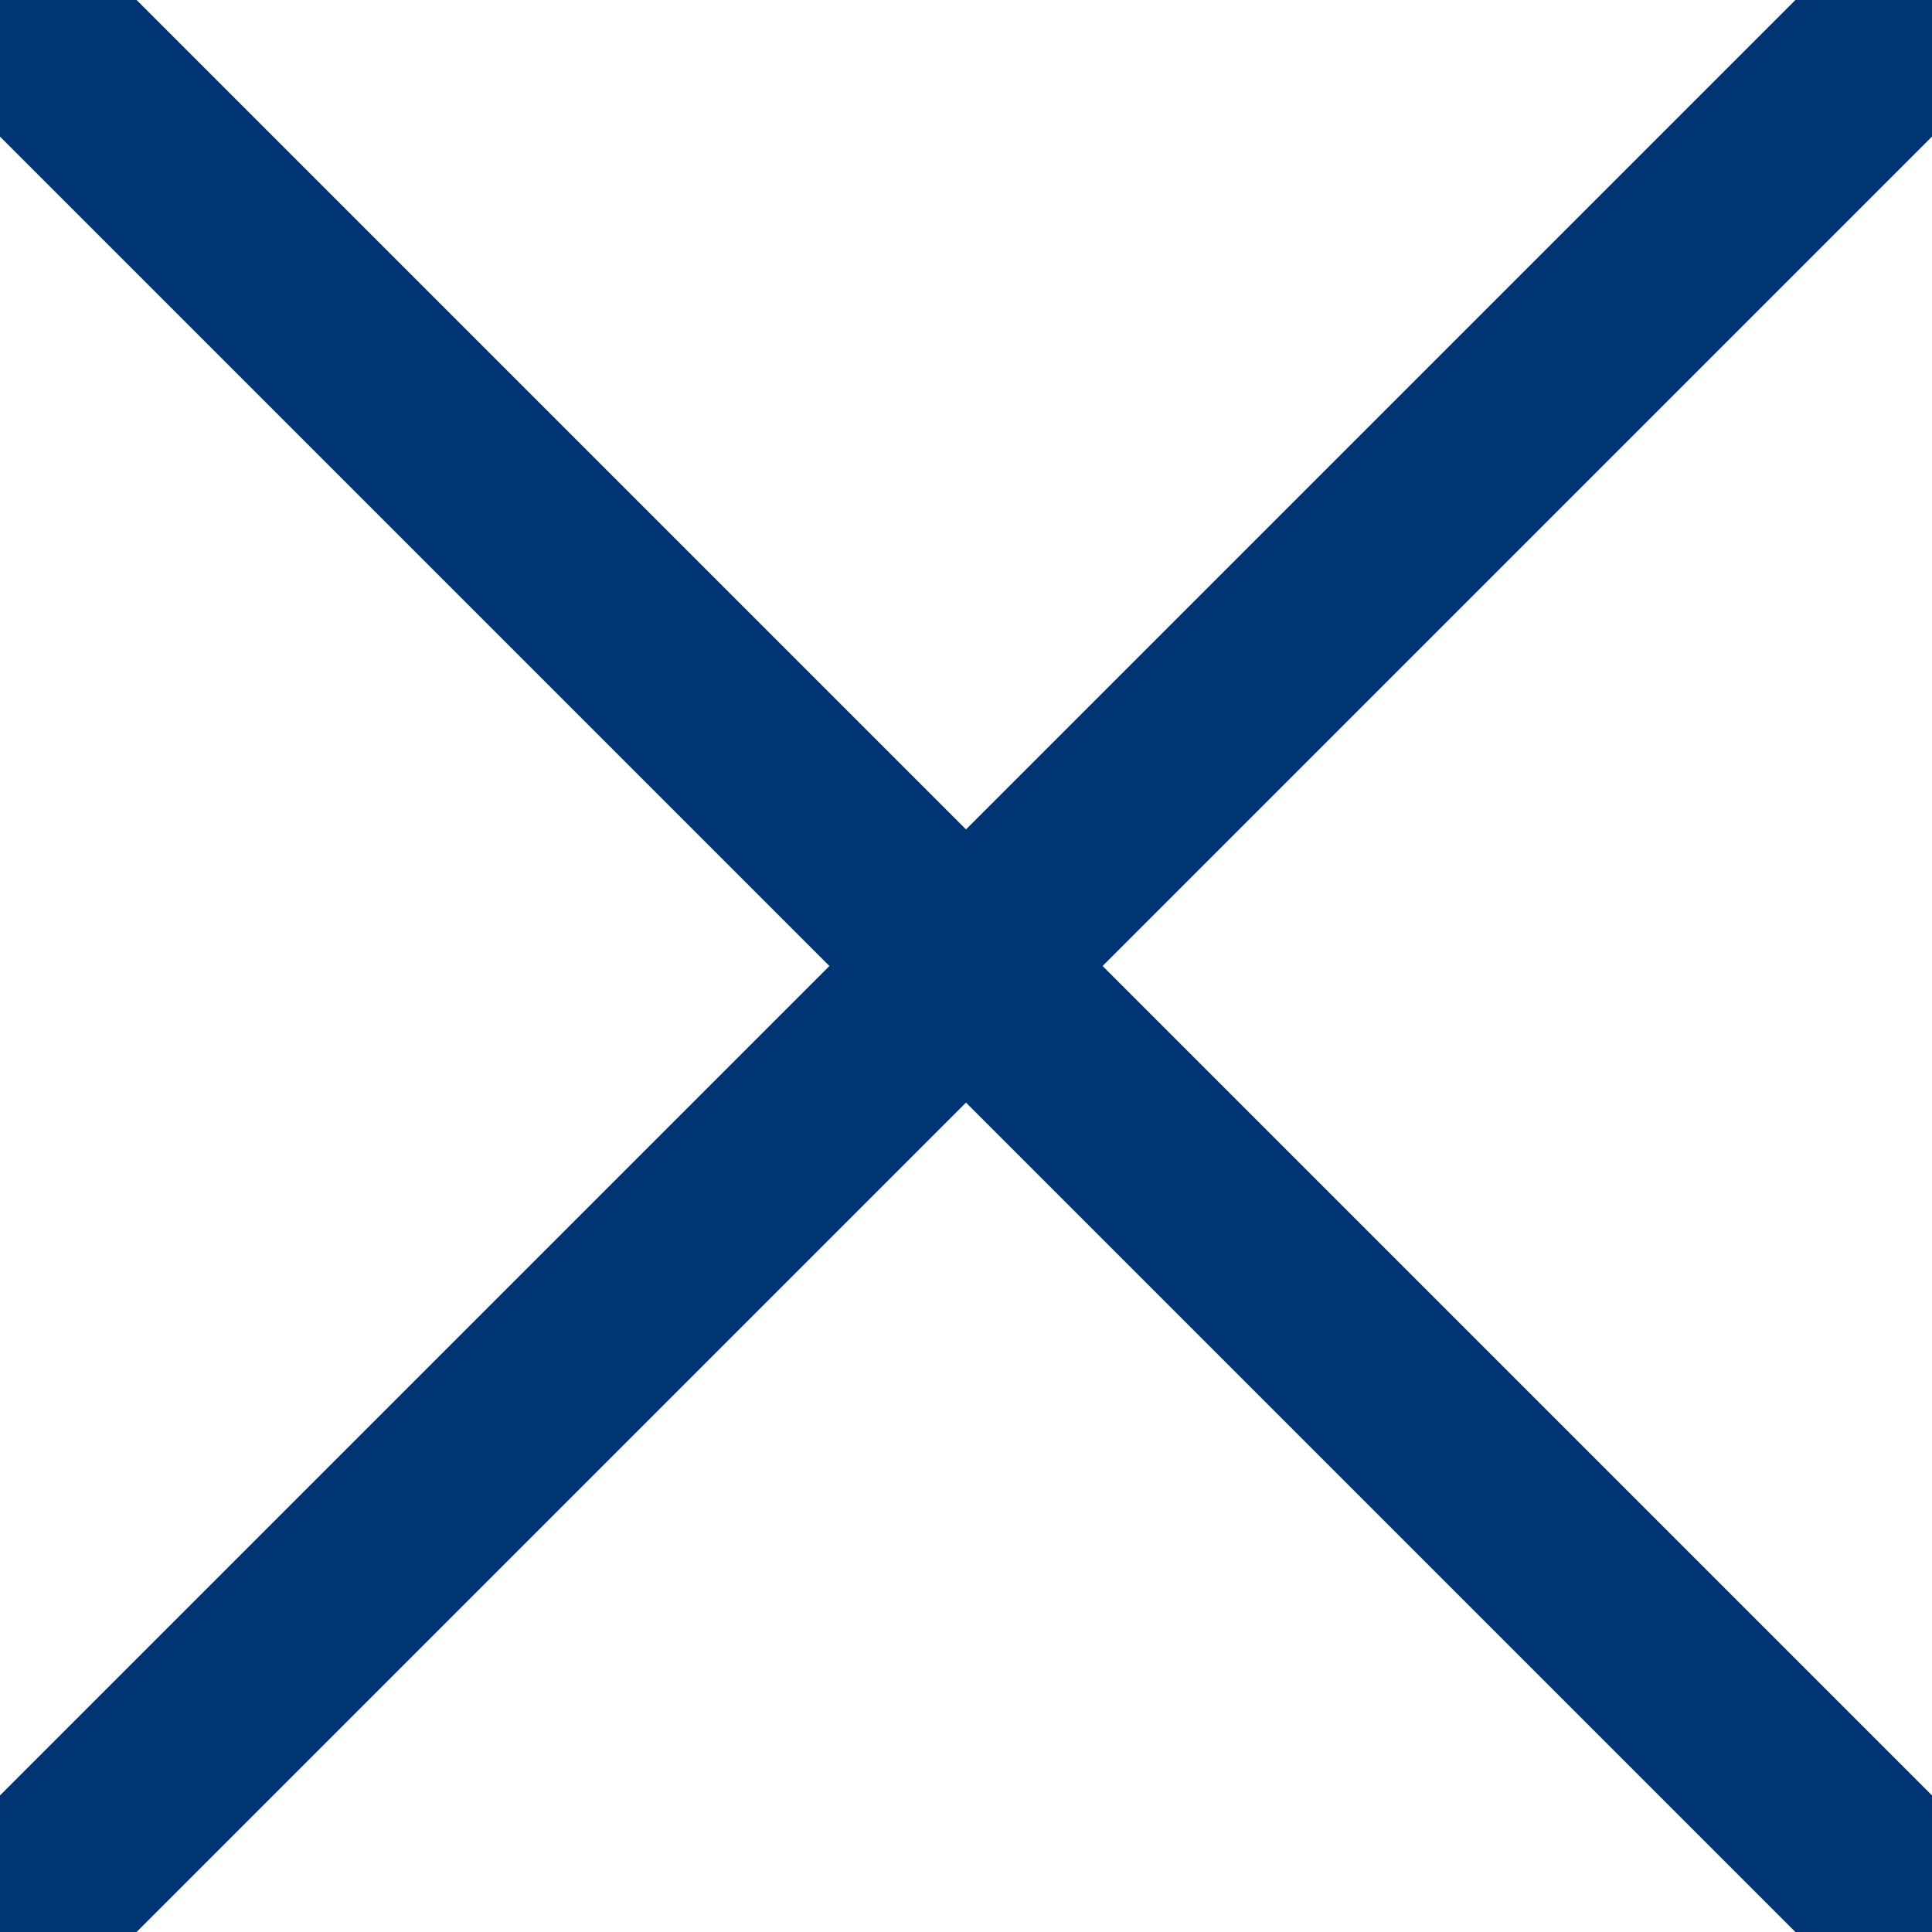 <?xml version="1.0" encoding="iso-8859-1"?>
<!-- Generator: Adobe Illustrator 16.0.0, SVG Export Plug-In . SVG Version: 6.00 Build 0)  -->
<!DOCTYPE svg PUBLIC "-//W3C//DTD SVG 1.1//EN" "http://www.w3.org/Graphics/SVG/1.1/DTD/svg11.dtd">
<svg
	xmlns="http://www.w3.org/2000/svg"
	xmlns:xlink="http://www.w3.org/1999/xlink"
	version="1.1"

	preserveAspectRatio="none"
	viewBox='0 0 40 40'

	fill="red"
	stroke="#003575"
	stroke-width="4px"
>
	<path d='M0,0 L40,40' />
	<path d='M40,0 L0,40' />
</svg>